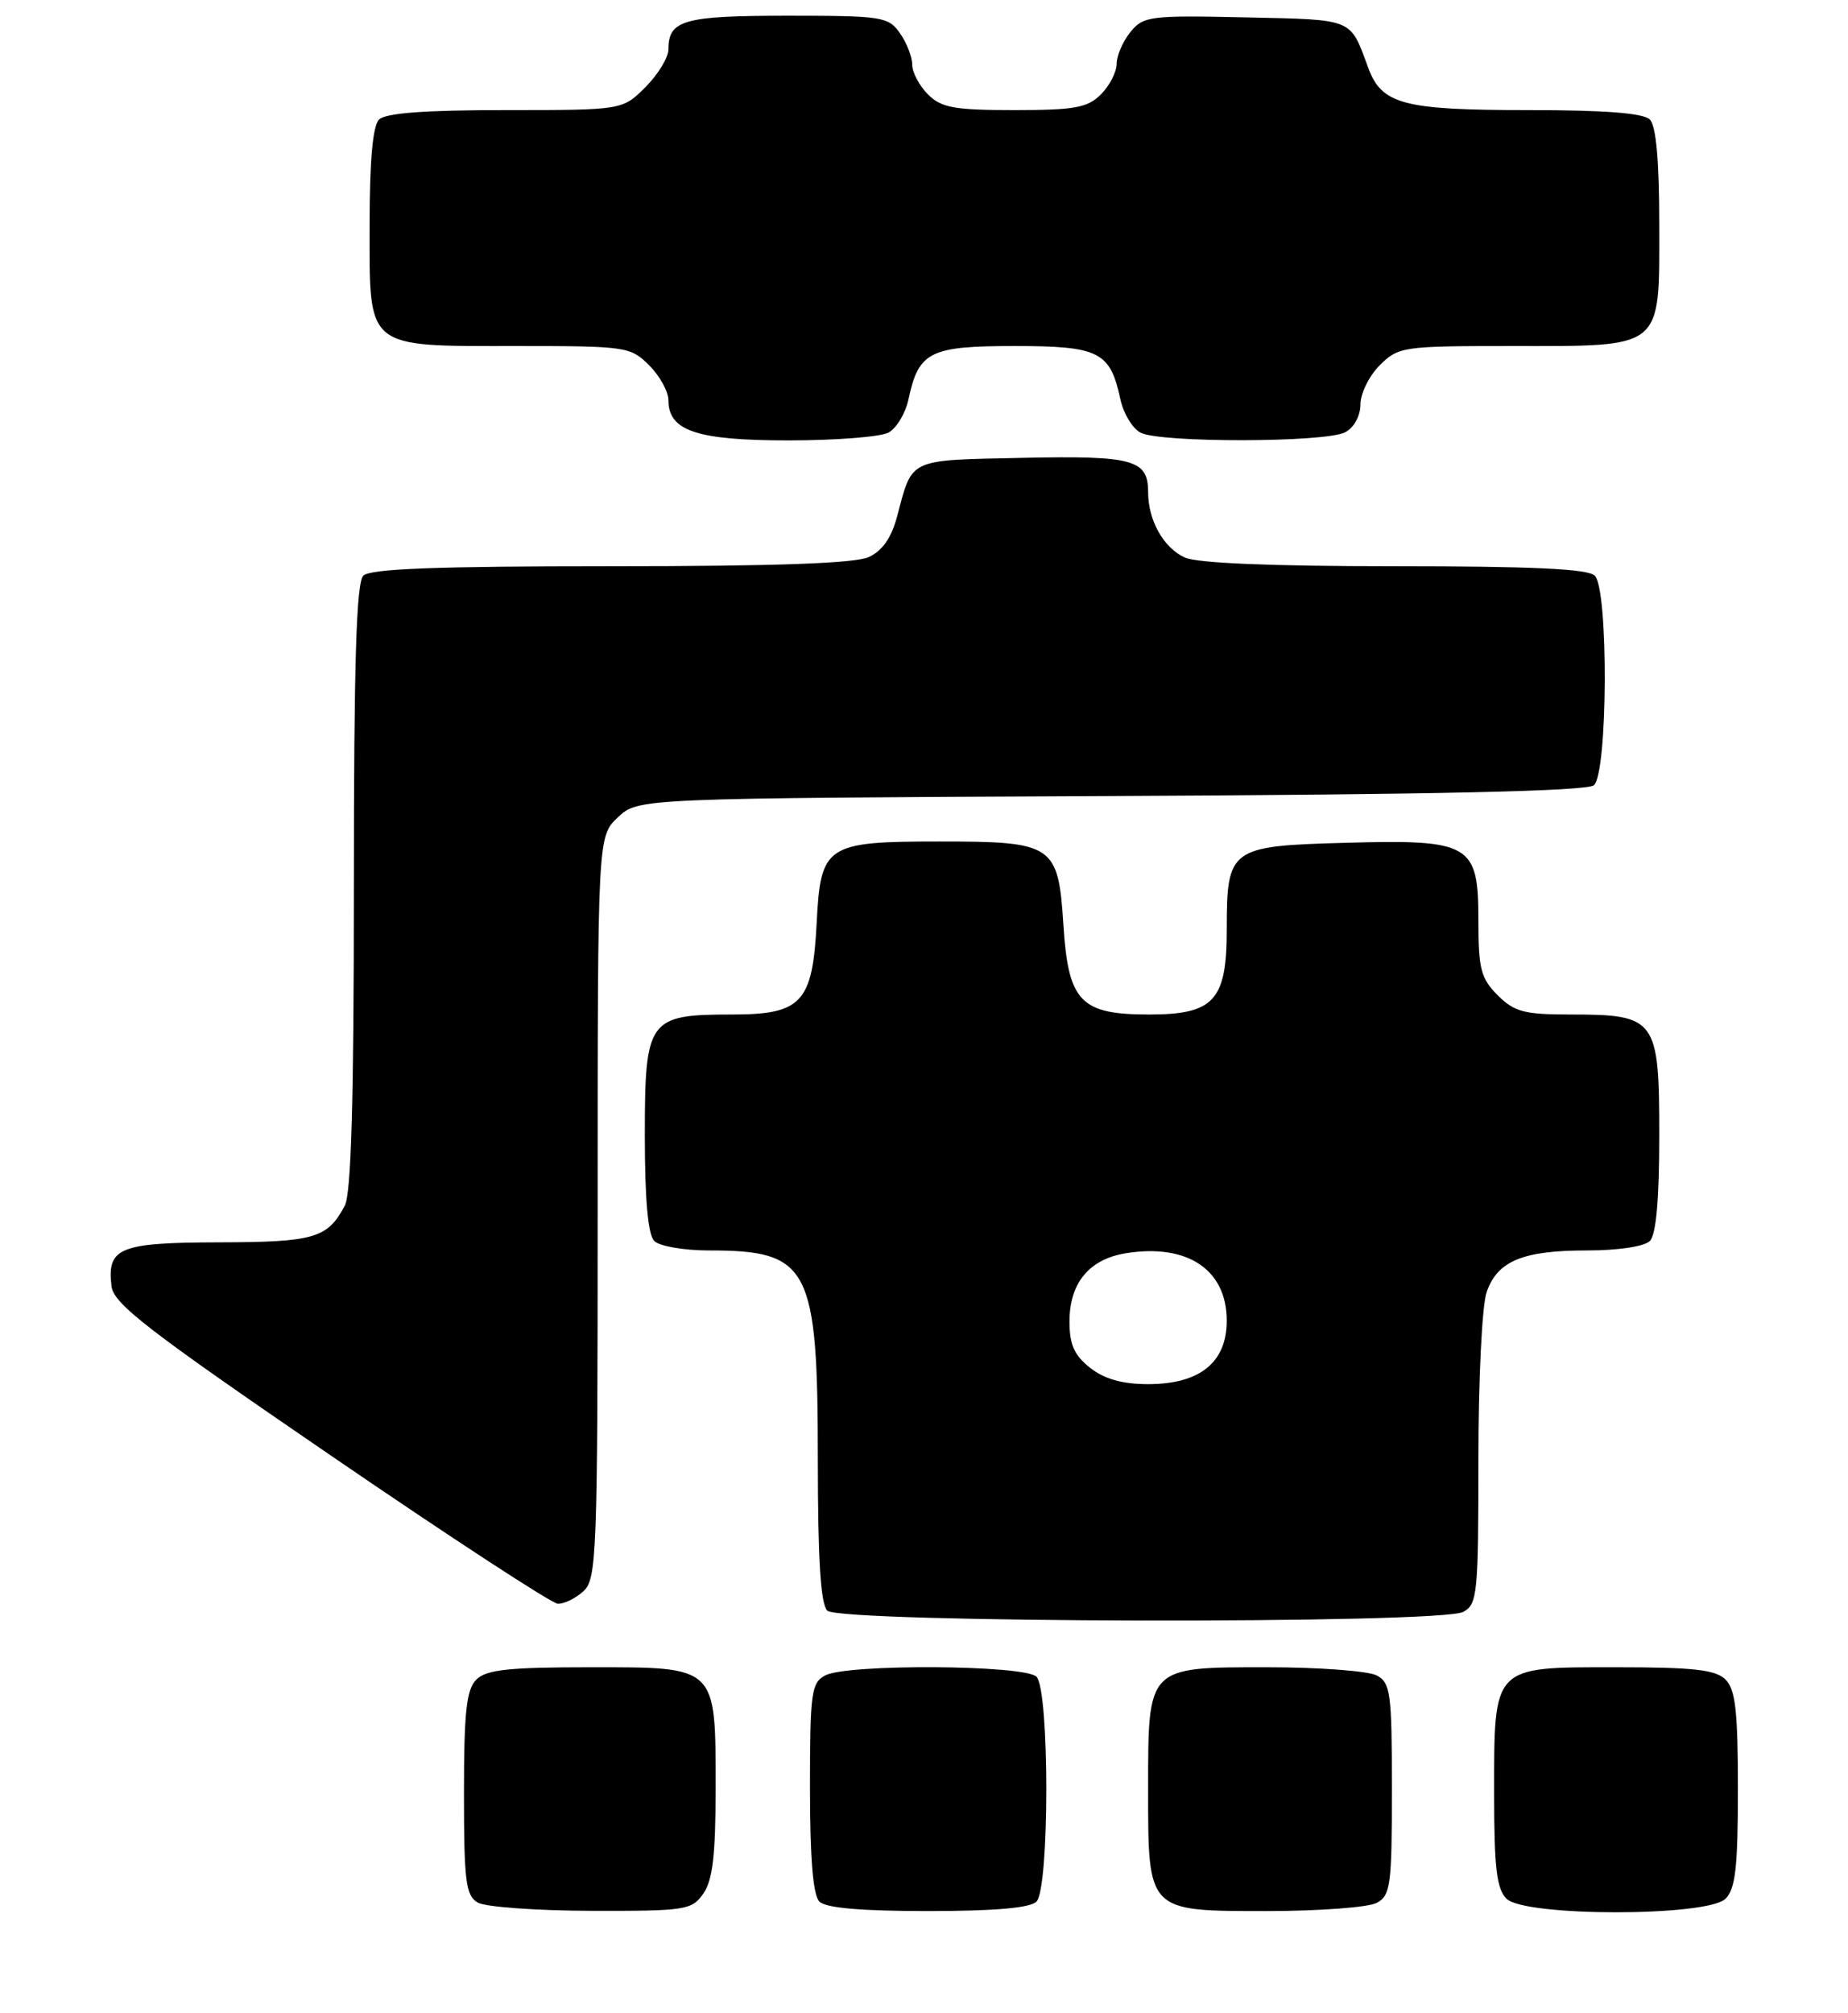 <?xml version="1.0" encoding="UTF-8" standalone="no"?>
<!DOCTYPE svg PUBLIC "-//W3C//DTD SVG 1.1//EN" "http://www.w3.org/Graphics/SVG/1.1/DTD/svg11.dtd" >
<svg xmlns="http://www.w3.org/2000/svg" xmlns:xlink="http://www.w3.org/1999/xlink" version="1.1" viewBox="0 0 235 256">
 <g >
 <path fill="currentColor"
d=" M 89.44 240.78 C 90.62 239.09 91.00 235.89 91.00 227.50 C 91.00 211.73 91.28 212.00 75.01 212.00 C 64.65 212.00 61.84 212.31 60.57 213.57 C 59.31 214.84 59.00 217.65 59.00 228.02 C 59.00 239.23 59.23 241.03 60.75 241.92 C 61.71 242.48 68.21 242.95 75.19 242.97 C 87.19 243.00 87.97 242.88 89.44 240.78 Z  M 131.80 241.80 C 133.47 240.13 133.47 214.87 131.80 213.20 C 130.29 211.69 107.71 211.55 104.93 213.04 C 103.17 213.98 103.00 215.24 103.00 227.34 C 103.00 236.32 103.39 240.99 104.20 241.80 C 105.01 242.61 109.53 243.00 118.00 243.00 C 126.47 243.00 130.99 242.61 131.80 241.80 Z  M 175.07 241.96 C 176.83 241.02 177.00 239.75 177.00 227.50 C 177.00 215.25 176.83 213.98 175.07 213.04 C 174.00 212.47 167.73 212.00 161.12 212.00 C 145.85 212.00 146.00 211.84 146.00 227.50 C 146.00 243.16 145.85 243.00 161.12 243.00 C 167.73 243.00 174.00 242.53 175.07 241.96 Z  M 219.43 241.43 C 220.69 240.17 221.00 237.40 221.00 227.50 C 221.00 217.60 220.69 214.83 219.43 213.57 C 218.17 212.31 215.40 212.00 205.49 212.00 C 189.71 212.00 190.00 211.70 190.00 228.15 C 190.00 237.46 190.32 240.18 191.57 241.43 C 193.87 243.73 217.13 243.73 219.43 241.43 Z  M 186.07 204.96 C 187.87 204.00 188.00 202.70 188.00 185.61 C 188.00 175.40 188.46 165.97 189.05 164.29 C 190.43 160.33 193.64 159.00 201.85 159.00 C 205.77 159.00 209.10 158.50 209.80 157.80 C 210.60 157.00 211.00 152.55 211.00 144.36 C 211.00 129.55 210.60 129.00 199.73 129.00 C 193.82 129.00 192.58 128.67 190.45 126.55 C 188.31 124.41 188.00 123.19 188.00 117.07 C 188.00 107.27 187.05 106.72 170.96 107.17 C 156.39 107.57 156.00 107.86 156.00 118.19 C 156.00 127.23 154.38 129.00 146.11 129.00 C 137.41 129.00 135.85 127.38 135.23 117.64 C 134.57 107.39 134.00 107.00 119.50 107.00 C 105.01 107.00 104.35 107.44 103.85 117.39 C 103.33 127.51 101.95 129.00 93.07 129.00 C 82.43 129.00 82.00 129.60 82.00 144.36 C 82.00 152.55 82.40 157.00 83.20 157.80 C 83.86 158.46 86.98 159.00 90.13 159.00 C 102.95 159.00 104.00 161.03 104.00 185.77 C 104.00 198.30 104.36 203.96 105.20 204.80 C 106.77 206.37 183.14 206.53 186.07 204.96 Z  M 74.17 202.35 C 75.89 200.79 76.00 197.95 76.00 153.52 C 76.00 106.35 76.00 106.35 78.58 103.92 C 81.16 101.50 81.16 101.50 141.26 101.22 C 182.85 101.03 201.77 100.60 202.68 99.85 C 204.46 98.38 204.56 74.96 202.80 73.20 C 201.93 72.33 194.88 72.00 177.35 72.00 C 161.70 72.00 152.23 71.61 150.66 70.89 C 147.96 69.66 146.00 66.16 146.00 62.58 C 146.00 58.43 144.13 57.92 129.97 58.22 C 115.39 58.53 116.06 58.22 114.10 65.59 C 113.36 68.40 112.22 70.03 110.46 70.84 C 108.70 71.64 98.54 72.00 77.65 72.00 C 55.46 72.00 47.08 72.32 46.20 73.20 C 45.31 74.09 45.00 84.26 45.00 112.77 C 45.00 140.02 44.66 151.76 43.84 153.32 C 41.64 157.45 39.97 157.94 27.87 157.97 C 15.16 158.00 13.59 158.64 14.18 163.55 C 14.45 165.80 18.76 169.13 42.00 185.03 C 57.12 195.38 70.14 203.88 70.92 203.92 C 71.70 203.97 73.17 203.26 74.17 202.35 Z  M 112.98 55.01 C 114.00 54.46 115.15 52.55 115.53 50.76 C 116.82 44.71 118.23 44.00 129.00 44.00 C 139.77 44.00 141.18 44.71 142.47 50.76 C 142.85 52.55 144.00 54.46 145.02 55.01 C 147.47 56.32 168.60 56.29 171.07 54.96 C 172.19 54.36 173.00 52.88 173.00 51.42 C 173.00 50.04 174.10 47.80 175.45 46.45 C 177.83 44.08 178.36 44.00 192.23 44.00 C 211.66 44.00 211.00 44.54 211.00 28.64 C 211.00 20.45 210.60 16.00 209.80 15.20 C 208.98 14.38 204.10 14.00 194.35 14.00 C 178.45 14.00 175.70 13.27 173.99 8.62 C 171.64 2.26 172.28 2.52 158.39 2.21 C 146.23 1.94 145.40 2.05 143.75 4.07 C 142.79 5.26 142.00 7.07 142.00 8.11 C 142.00 9.15 141.10 10.90 140.00 12.00 C 138.30 13.70 136.67 14.00 129.00 14.00 C 121.33 14.00 119.70 13.70 118.00 12.00 C 116.90 10.90 116.00 9.20 116.00 8.22 C 116.00 7.24 115.30 5.44 114.44 4.22 C 112.97 2.12 112.18 2.00 100.14 2.00 C 86.93 2.00 85.00 2.55 85.00 6.28 C 85.00 7.31 83.68 9.47 82.08 11.08 C 79.15 14.00 79.15 14.00 64.28 14.00 C 54.04 14.00 49.03 14.37 48.20 15.20 C 47.40 16.00 47.00 20.45 47.00 28.64 C 47.00 44.54 46.34 44.00 65.77 44.00 C 79.64 44.00 80.17 44.08 82.55 46.45 C 83.90 47.80 85.00 49.80 85.00 50.90 C 85.00 54.79 88.62 56.00 100.29 56.00 C 106.25 56.00 111.97 55.55 112.98 55.01 Z  M 138.63 173.93 C 136.61 172.34 136.00 170.97 136.00 168.04 C 136.00 163.13 138.51 160.10 143.20 159.35 C 151.00 158.10 156.00 161.45 156.00 167.93 C 156.00 173.24 152.58 176.00 146.00 176.00 C 142.73 176.00 140.46 175.36 138.63 173.93 Z "/>
</g>
</svg>